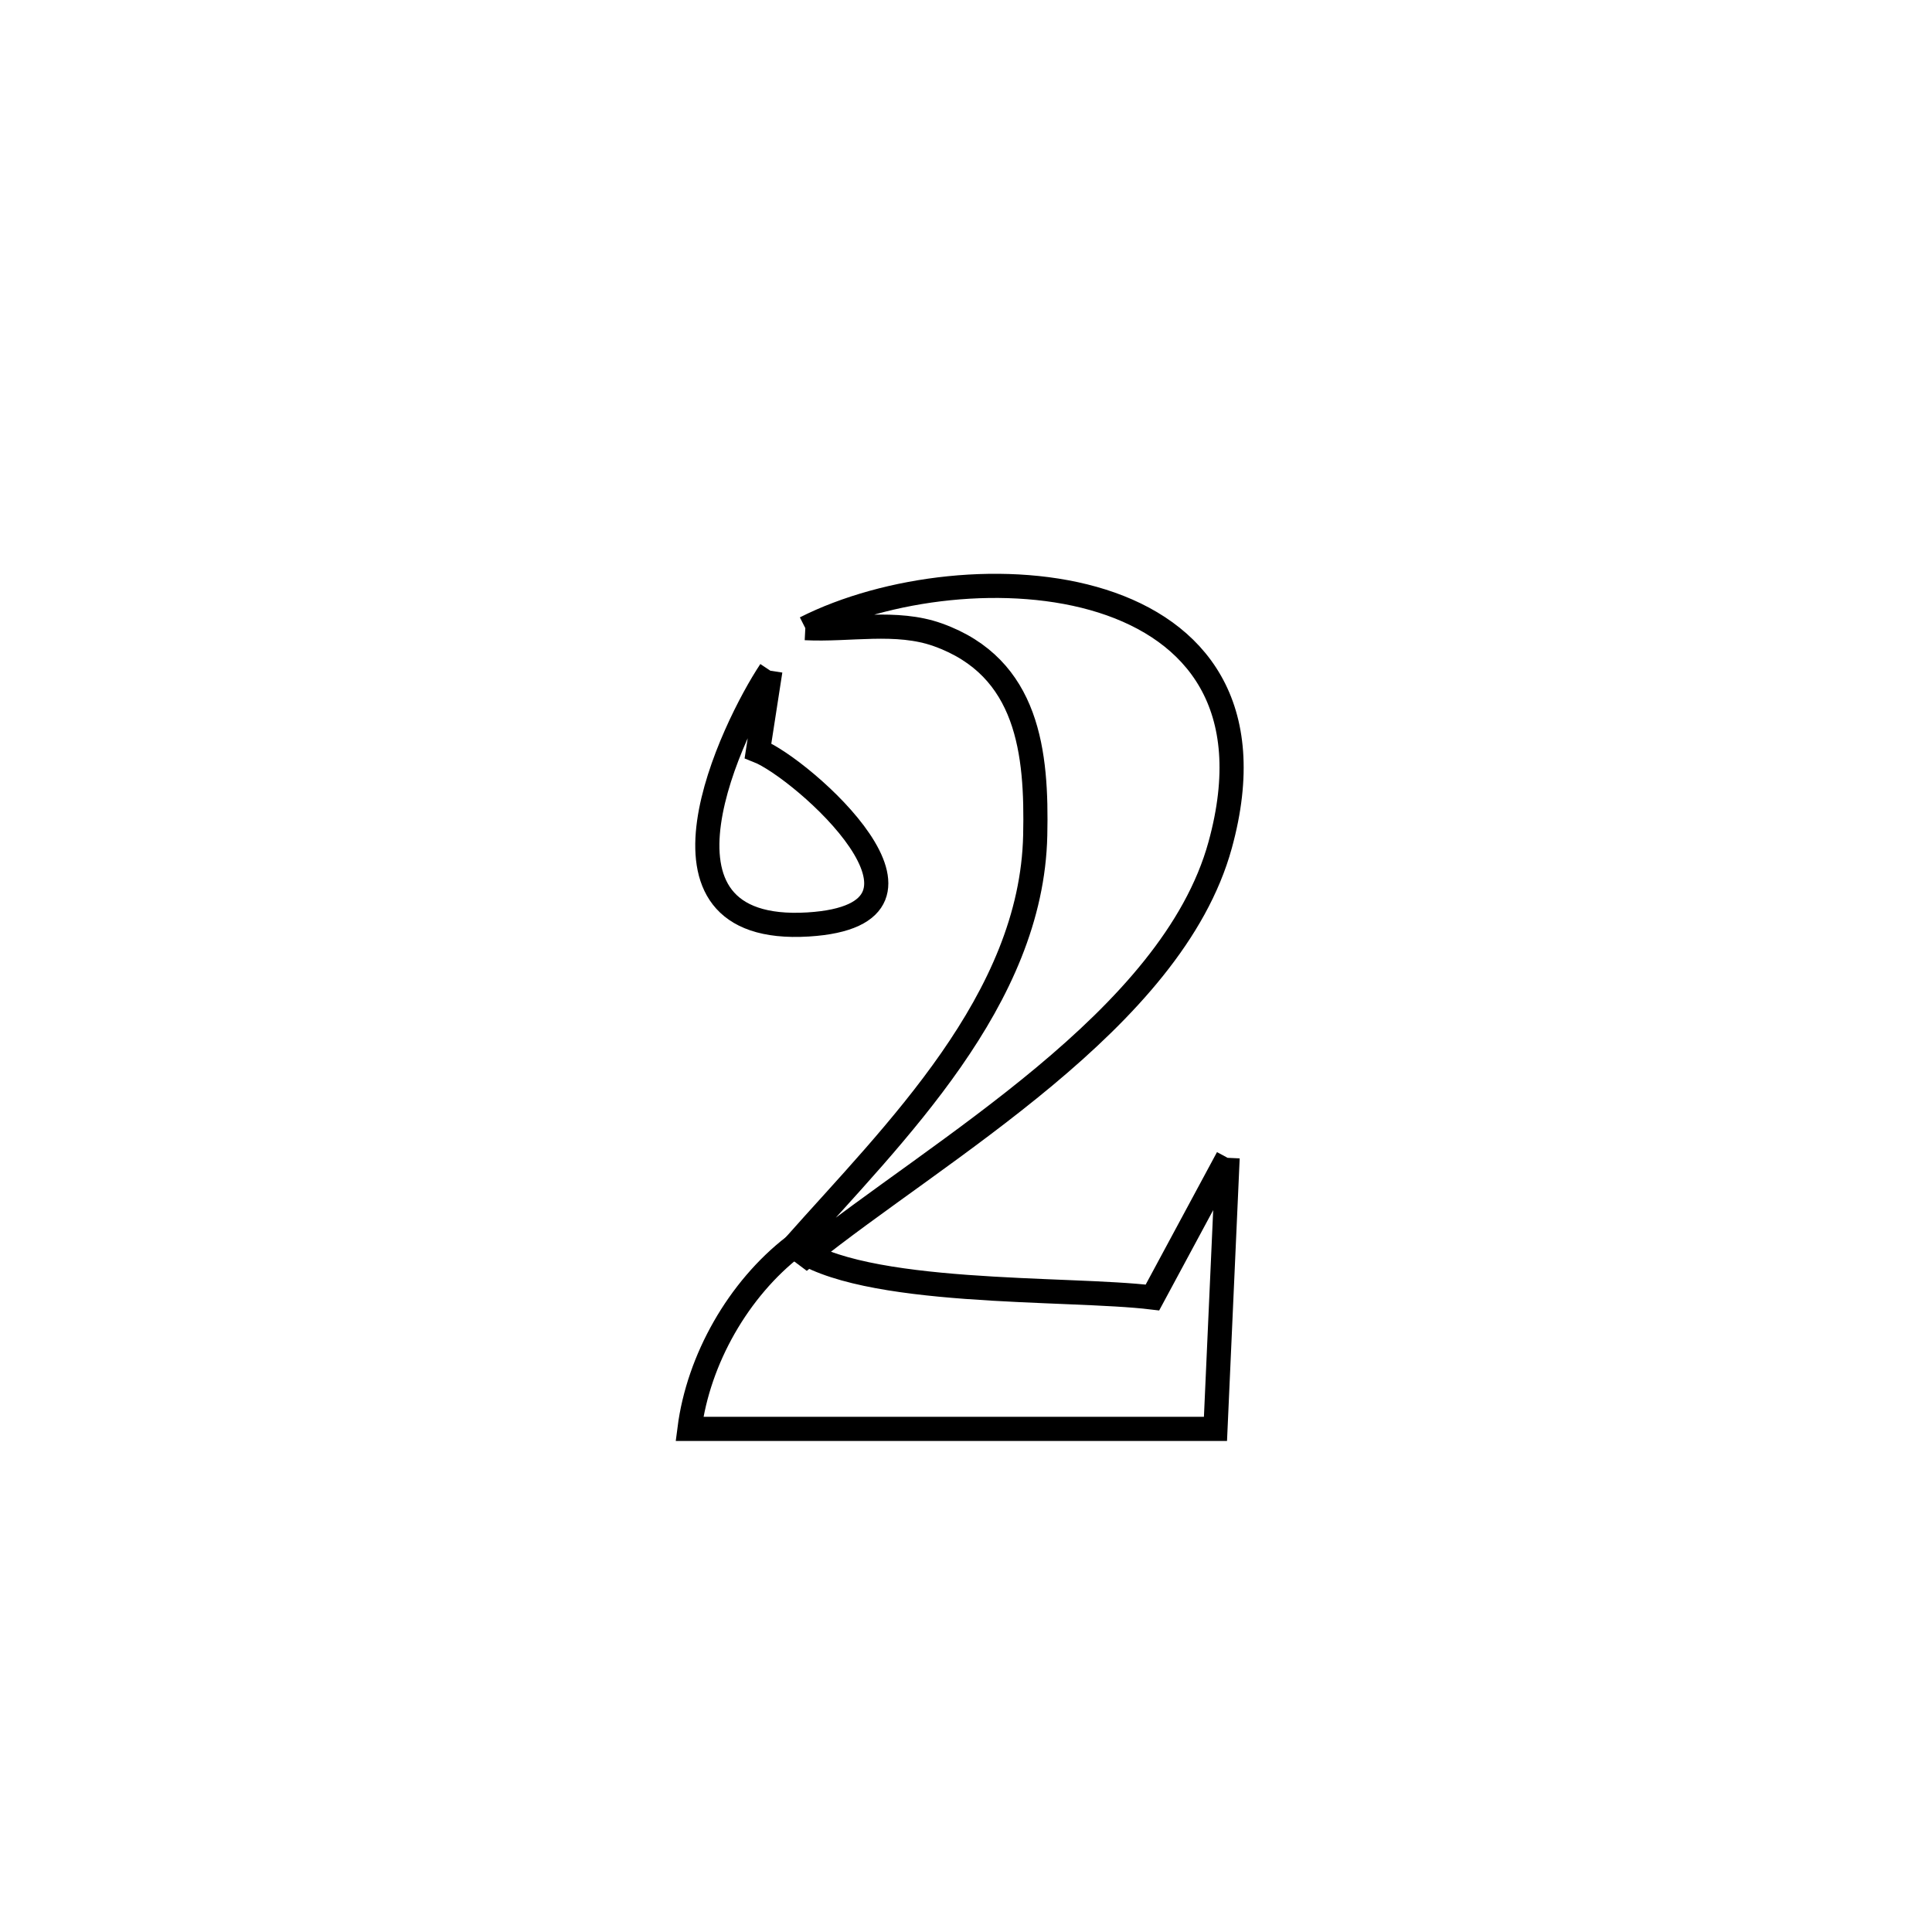 <svg xmlns="http://www.w3.org/2000/svg" viewBox="0.0 0.0 24.0 24.0" height="200px" width="200px"><path fill="none" stroke="black" stroke-width=".3" stroke-opacity="1.0"  filling="0" d="M10.004 7.803 L10.004 7.803 C11.008 7.295 12.536 7.101 13.692 7.467 C14.849 7.834 15.635 8.761 15.157 10.498 C14.559 12.673 11.653 14.283 10.019 15.597 L10.019 15.597 C9.967 15.558 9.915 15.519 9.863 15.48 L9.863 15.48 C11.115 14.07 12.817 12.423 12.86 10.374 C12.882 9.355 12.779 8.29 11.651 7.886 C11.133 7.701 10.553 7.831 10.004 7.803 L10.004 7.803"></path>
<path fill="none" stroke="black" stroke-width=".3" stroke-opacity="1.0"  filling="0" d="M9.57 8.332 L9.57 8.332 C9.519 8.663 9.467 8.994 9.416 9.326 L9.416 9.326 C9.962 9.541 12.026 11.361 10.04 11.484 C7.839 11.619 9.112 9.02 9.57 8.332 L9.57 8.332"></path>
<path fill="none" stroke="black" stroke-width=".3" stroke-opacity="1.0"  filling="0" d="M15.25 14.383 L15.25 14.383 C15.199 15.505 15.149 16.628 15.099 17.75 L15.099 17.75 C12.921 17.75 10.743 17.75 8.565 17.75 L8.565 17.75 C8.676 16.885 9.173 16.013 9.863 15.48 L9.863 15.48 C10.697 16.108 13.261 15.99 14.316 16.118 L14.316 16.118 C14.627 15.54 14.939 14.961 15.25 14.383 L15.25 14.383"></path></svg>